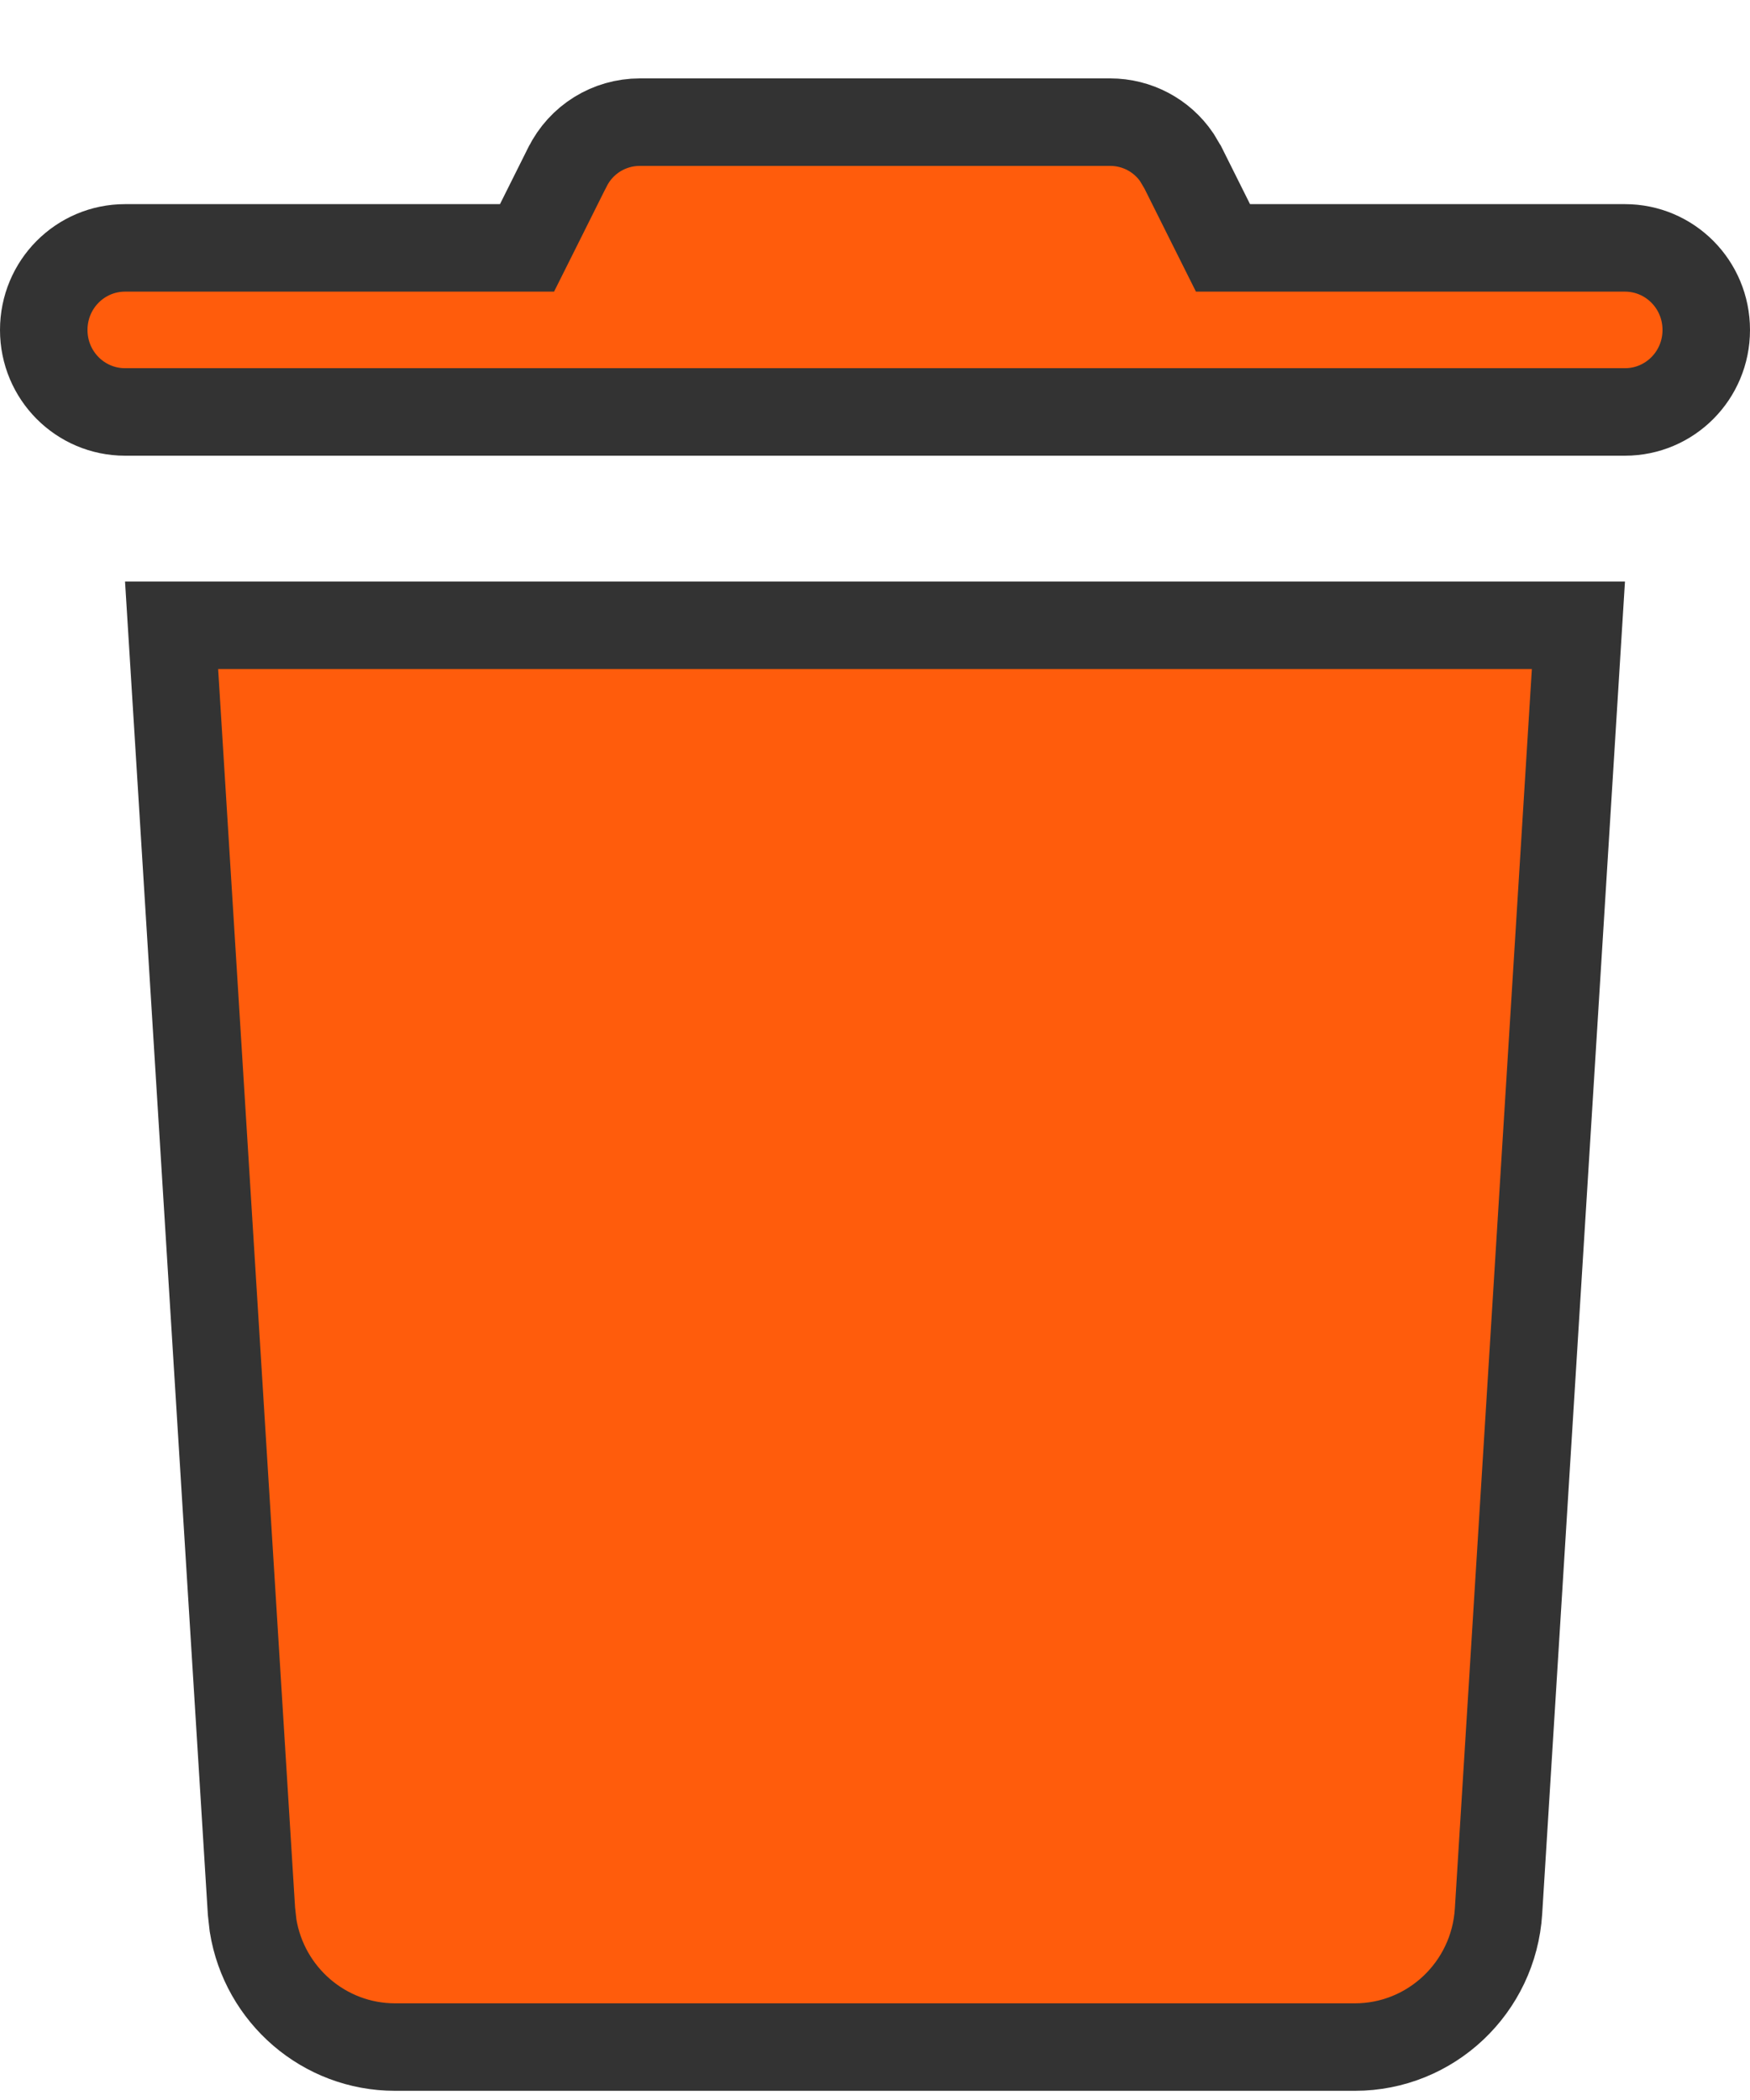 <svg width="20" height="24" viewBox="0 0 20 24" fill="none" xmlns="http://www.w3.org/2000/svg">
<g clip-path="url(#clip0_257_619)">
<path d="M18.039 7.146L17.126 21.843C17.071 22.719 16.349 23.395 15.486 23.395H4.514C3.705 23.395 3.02 22.801 2.892 22.005L2.874 21.843L1.961 7.146H18.039ZM7.312 1.396H12.688C12.994 1.396 13.278 1.547 13.449 1.798L13.516 1.911L13.518 1.914L13.839 2.557L13.977 2.833H18.571C19.082 2.833 19.5 3.249 19.5 3.771C19.5 4.292 19.082 4.708 18.571 4.708H1.429C0.918 4.708 0.5 4.292 0.5 3.771C0.5 3.249 0.918 2.833 1.429 2.833H6.023L6.161 2.557L6.482 1.914L6.484 1.911C6.641 1.593 6.962 1.396 7.312 1.396Z" fill="#FF5C0C" stroke="#333333"/>
</g>
<defs>
<clipPath id="clip0_257_619">
<rect width="20" height="23" fill="white" transform="translate(0 0.896)"/>
</clipPath>
</defs>
</svg>
